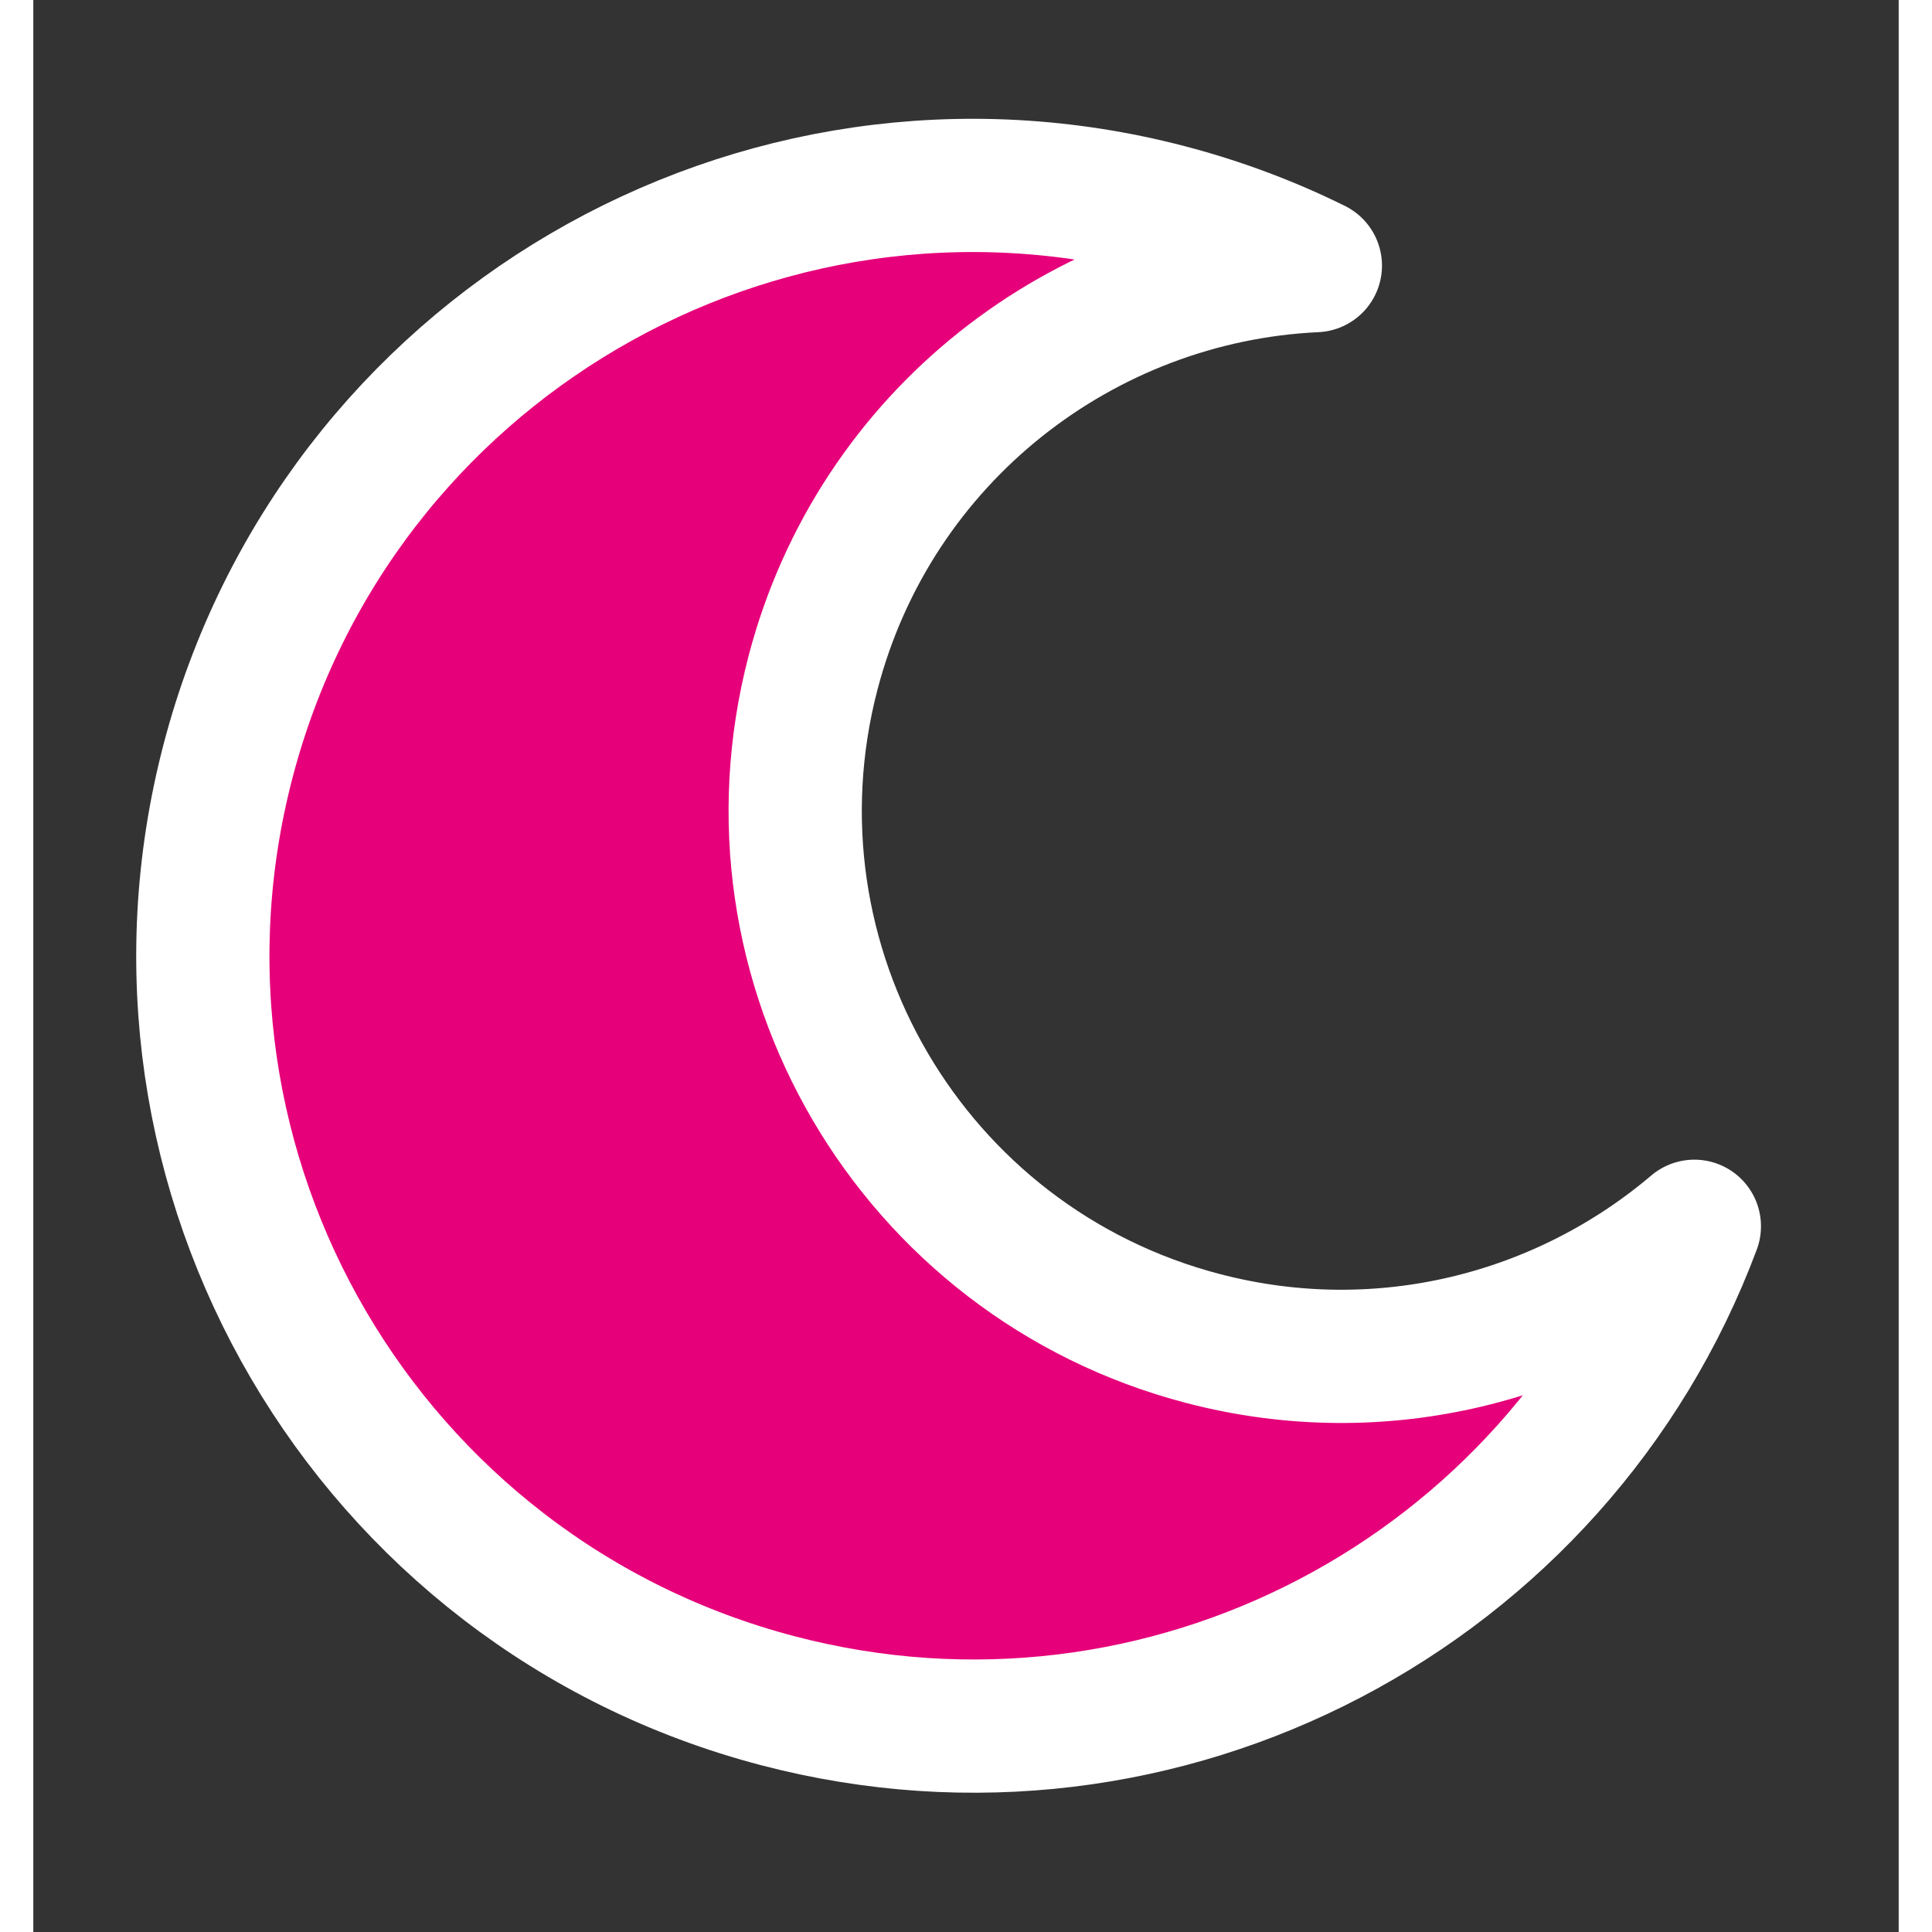 <svg width="48" height="48" viewBox="0 0 28 29" fill="#e6007a" xmlns="http://www.w3.org/2000/svg" stroke-width="2" stroke-linecap="round" stroke-linejoin="round" stroke="#ffffff"><rect x="0" y="0" width="28" height="29" fill="#333333" stroke="none"/><path d="M24.933 18.407C22.966 20.077 20.242 20.794 17.556 20.091C13.181 18.948 10.561 14.474 11.704 10.098C12.633 6.545 15.759 4.149 19.244 3.987C18.55 3.644 17.81 3.365 17.032 3.162C10.854 1.547 4.538 5.246 2.923 11.423C1.309 17.6 5.007 23.917 11.185 25.531C16.973 27.044 22.883 23.892 24.933 18.407Z"></path></svg>